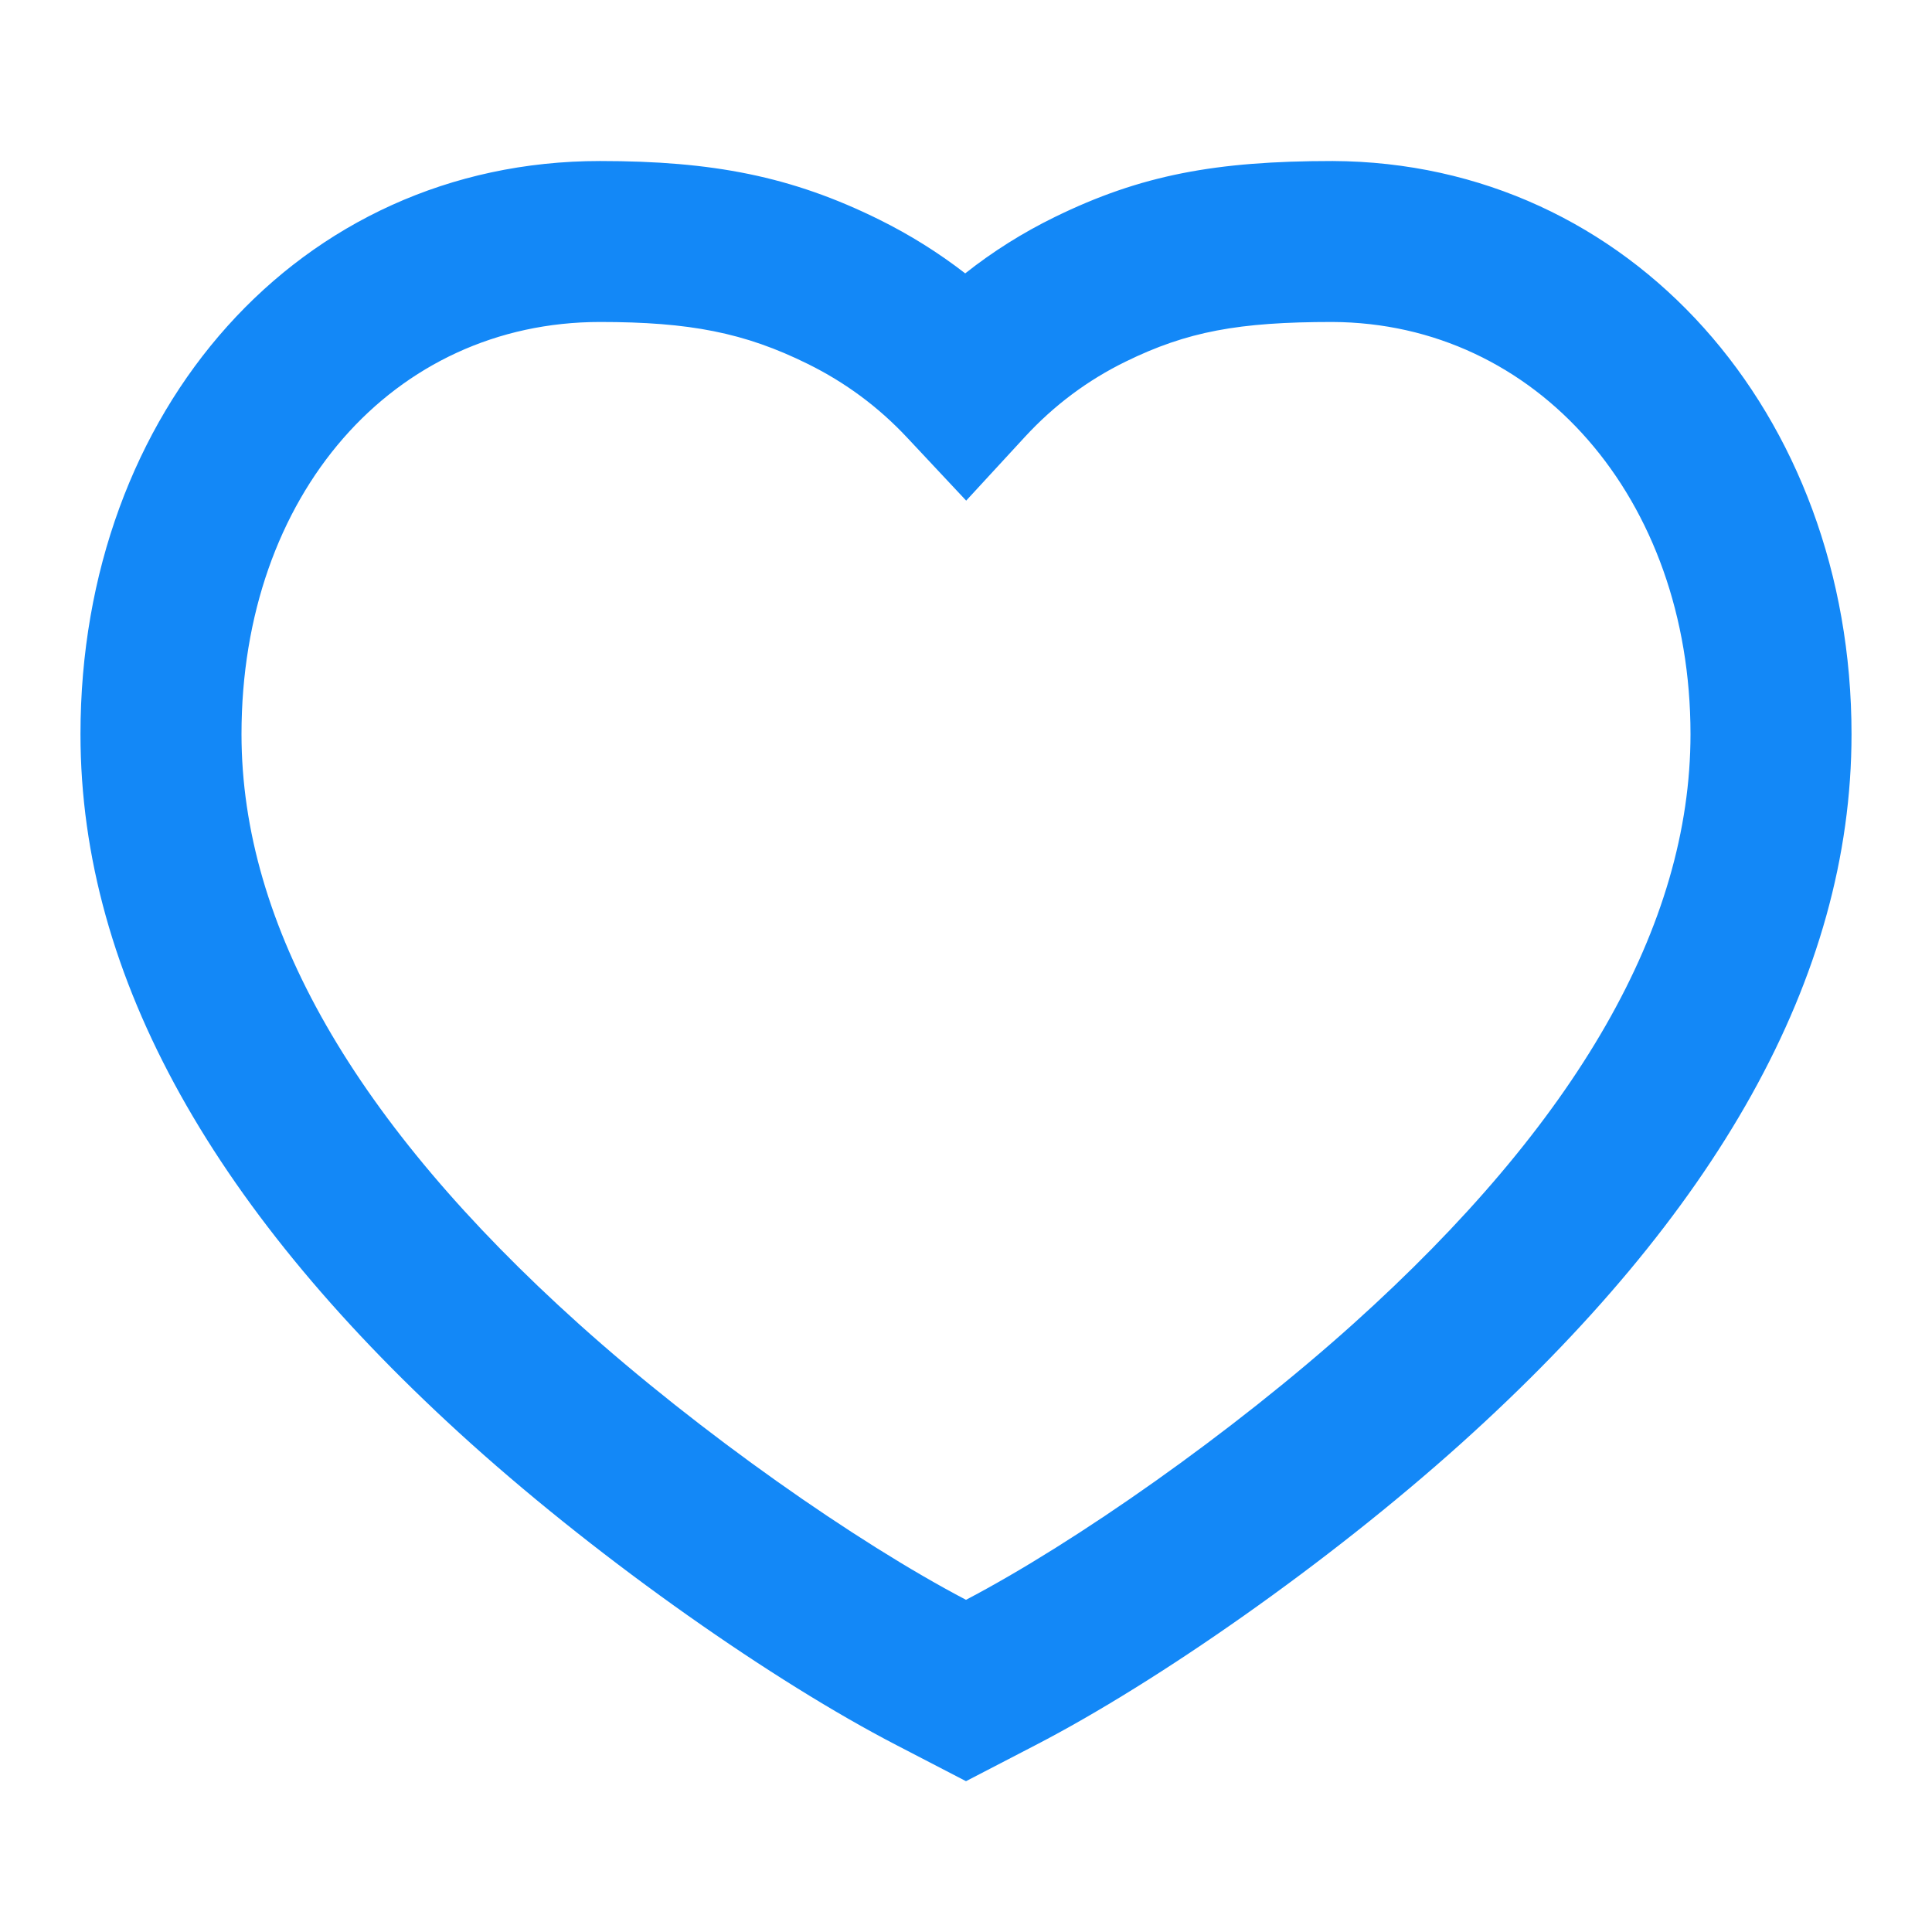 <svg width="32" height="32" viewBox="0 0 32 32" fill="none" xmlns="http://www.w3.org/2000/svg">
<path fill-rule="evenodd" clip-rule="evenodd" d="M22.071 2.667C20.141 2.667 18.896 2.897 17.47 3.595C16.942 3.853 16.447 4.164 15.987 4.528C15.544 4.185 15.069 3.888 14.562 3.637C13.108 2.918 11.8 2.667 9.939 2.667C4.955 2.667 1.333 6.796 1.333 12.16C1.333 16.21 3.592 20.123 7.798 23.907C10.007 25.892 12.826 27.858 14.845 28.903L16 29.502L17.155 28.903C19.174 27.858 21.994 25.892 24.202 23.907C28.408 20.123 30.667 16.21 30.667 12.16C30.667 6.853 27.011 2.687 22.071 2.667ZM28 12.16C28 15.333 26.115 18.599 22.418 21.924C20.403 23.736 17.812 25.548 16 26.498C14.188 25.548 11.597 23.736 9.582 21.924C5.885 18.599 4 15.333 4 12.16C4 8.197 6.512 5.333 9.939 5.333C11.419 5.333 12.331 5.509 13.38 6.028C14 6.334 14.548 6.739 15.022 7.245L16.003 8.292L16.975 7.237C17.46 6.711 18.016 6.297 18.643 5.99C19.661 5.491 20.516 5.333 22.066 5.333C25.451 5.347 28 8.252 28 12.16Z" fill="#1388F7"/>
</svg>
